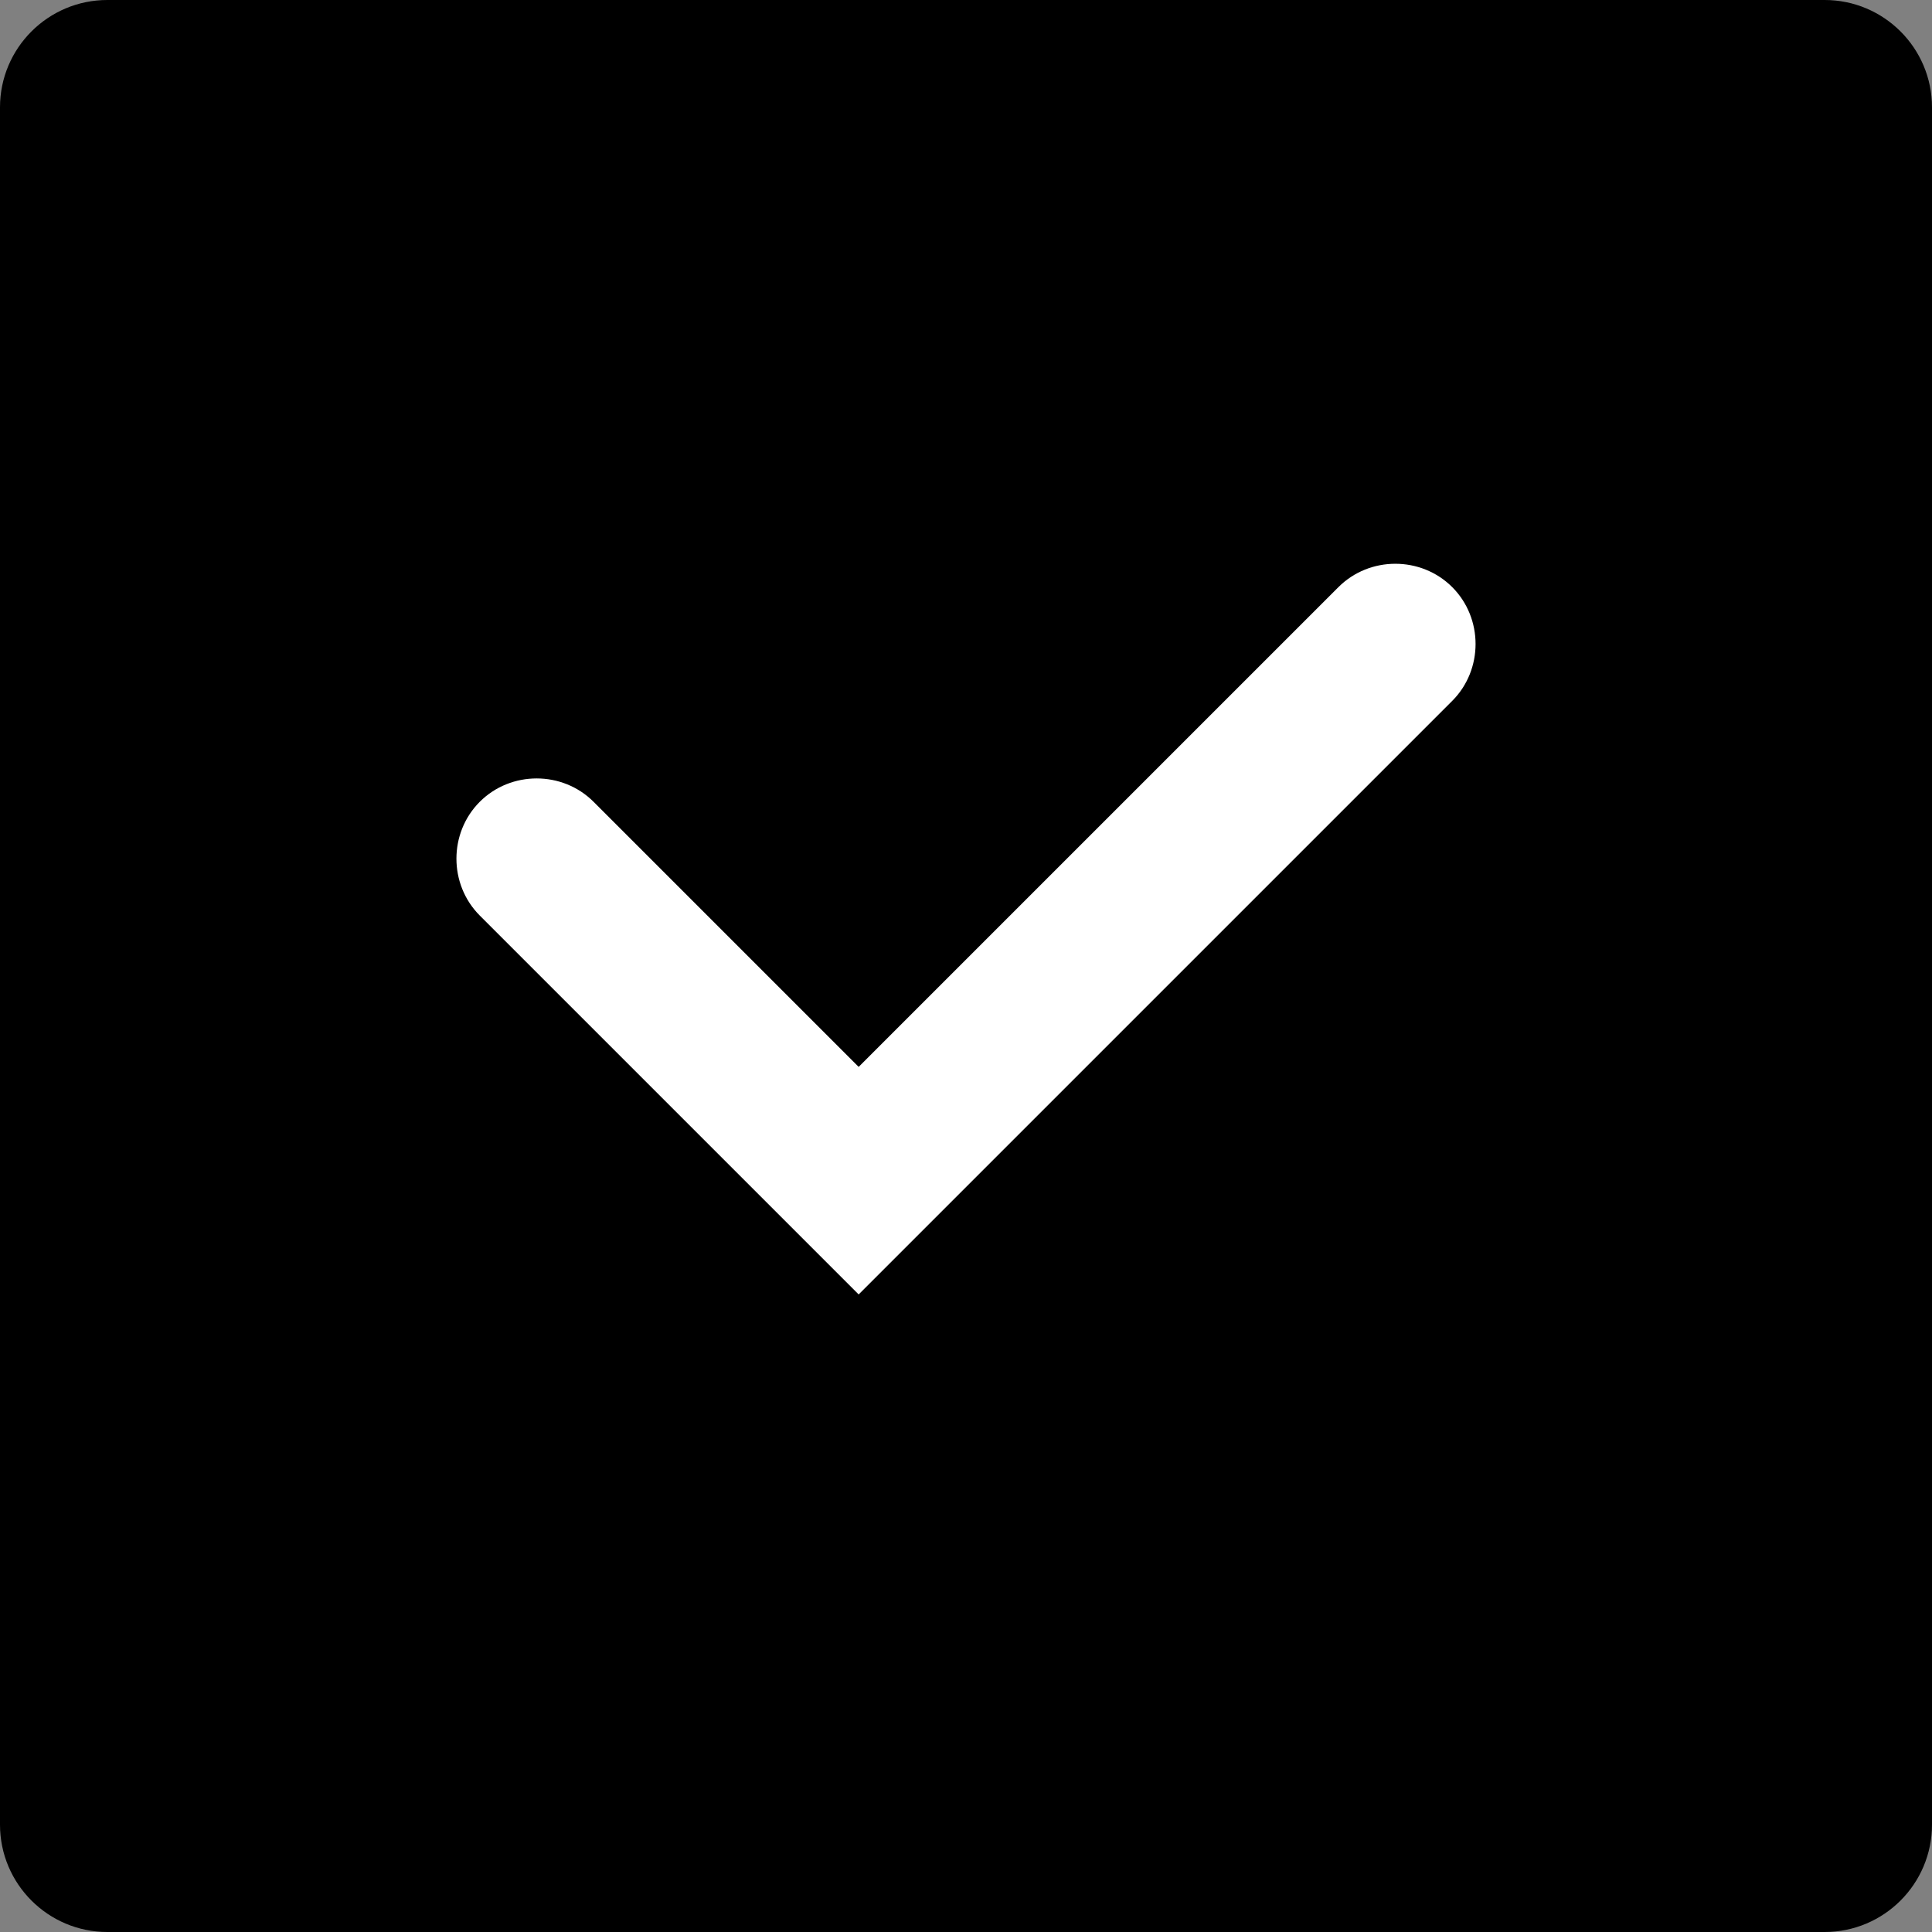 <svg width="18" height="18" viewBox="0 0 18 18" fill="none" xmlns="http://www.w3.org/2000/svg">
<rect x="0" y="0" width="18" height="18" fill="#808080" stroke="none"/>
<g id="Group 3">
<path id="Vector" d="M17 0H1C0.448 0 0 0.448 0 1V17C0 17.552 0.448 18 1 18H17C17.552 18 18 17.552 18 17V1C18 0.448 17.552 0 17 0Z" fill="currentColor"/>
<path id="Vector_2" d="M8 12.06L4.47 8.53C4.18 8.24 4.18 7.76 4.47 7.47C4.76 7.18 5.24 7.18 5.53 7.47L8 9.94L12.47 5.47C12.76 5.18 13.24 5.18 13.53 5.47C13.82 5.76 13.82 6.24 13.53 6.53L8 12.06Z" fill="white"/>
</g>
</svg>
